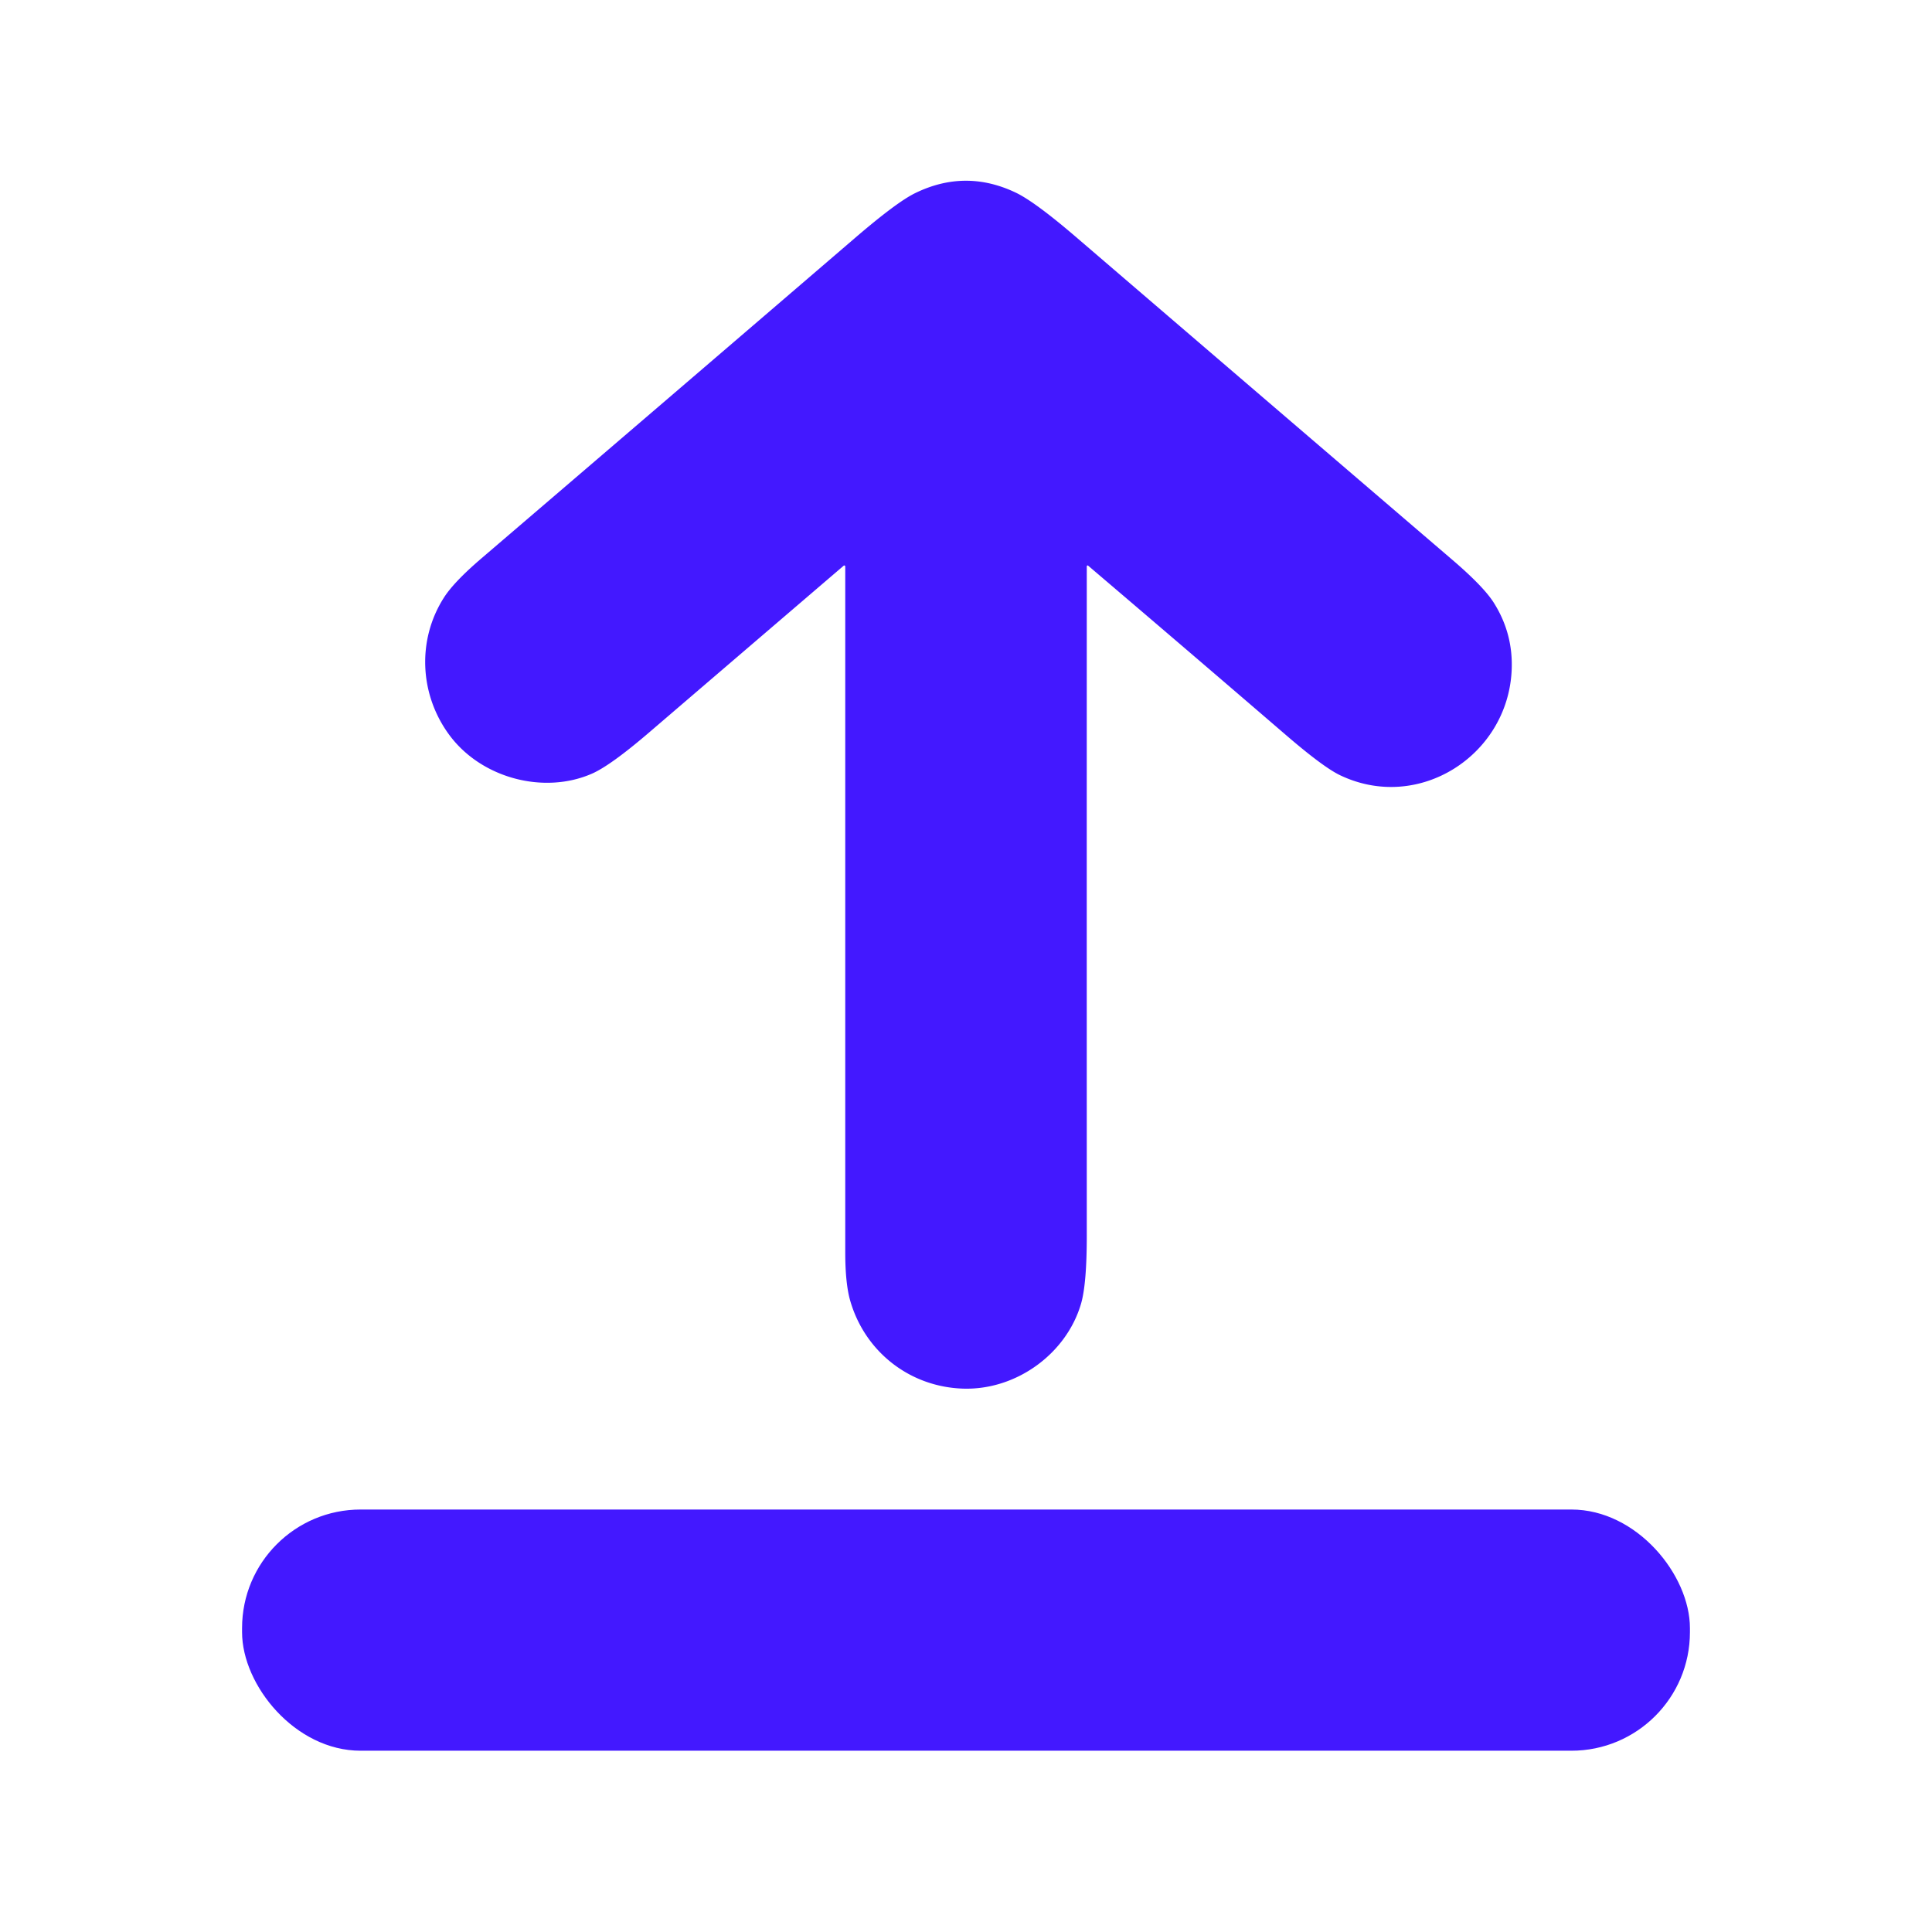<?xml version="1.0" encoding="UTF-8" standalone="no"?>
<!DOCTYPE svg PUBLIC "-//W3C//DTD SVG 1.1//EN" "http://www.w3.org/Graphics/SVG/1.1/DTD/svg11.dtd">
<svg xmlns="http://www.w3.org/2000/svg" version="1.1" viewBox="0.00 0.00 512.00 512.00">
<path fill="#4318ff" d="
  M 288.36 149.90
  A 0.22 0.21 -70.2 0 0 288.01 150.07
  Q 287.99 238.65 288.01 327.30
  Q 288.02 340.30 286.47 345.55
  C 282.59 358.76 269.32 368.45 255.22 368.00
  C 241.12 367.55 229.27 358.27 225.34 344.79
  Q 224.00 340.20 224.00 331.83
  Q 224.00 240.93 224.00 150.12
  A 0.26 0.25 70.0 0 0 223.58 149.92
  Q 197.84 171.97 172.08 194.06
  Q 161.83 202.85 156.89 205.02
  C 144.22 210.58 127.75 206.30 119.23 194.98
  C 111.17 184.26 110.41 169.61 117.71 158.27
  Q 120.38 154.14 127.60 147.96
  Q 177.10 105.58 226.52 63.12
  Q 237.60 53.60 242.49 51.20
  Q 255.81 44.67 269.19 51.05
  Q 274.28 53.48 285.23 62.88
  Q 335.08 105.68 384.98 148.44
  Q 393.13 155.43 395.84 159.68
  Q 401.08 167.94 400.60 177.75
  C 399.50 200.24 375.94 215.38 355.15 205.45
  Q 350.72 203.34 340.79 194.79
  Q 314.61 172.26 288.36 149.90
  Z"
/>
<rect fill="#4318ff" x="64.15" y="400.04" width="383.70" height="63.92" rx="31.41"/>
</svg>
